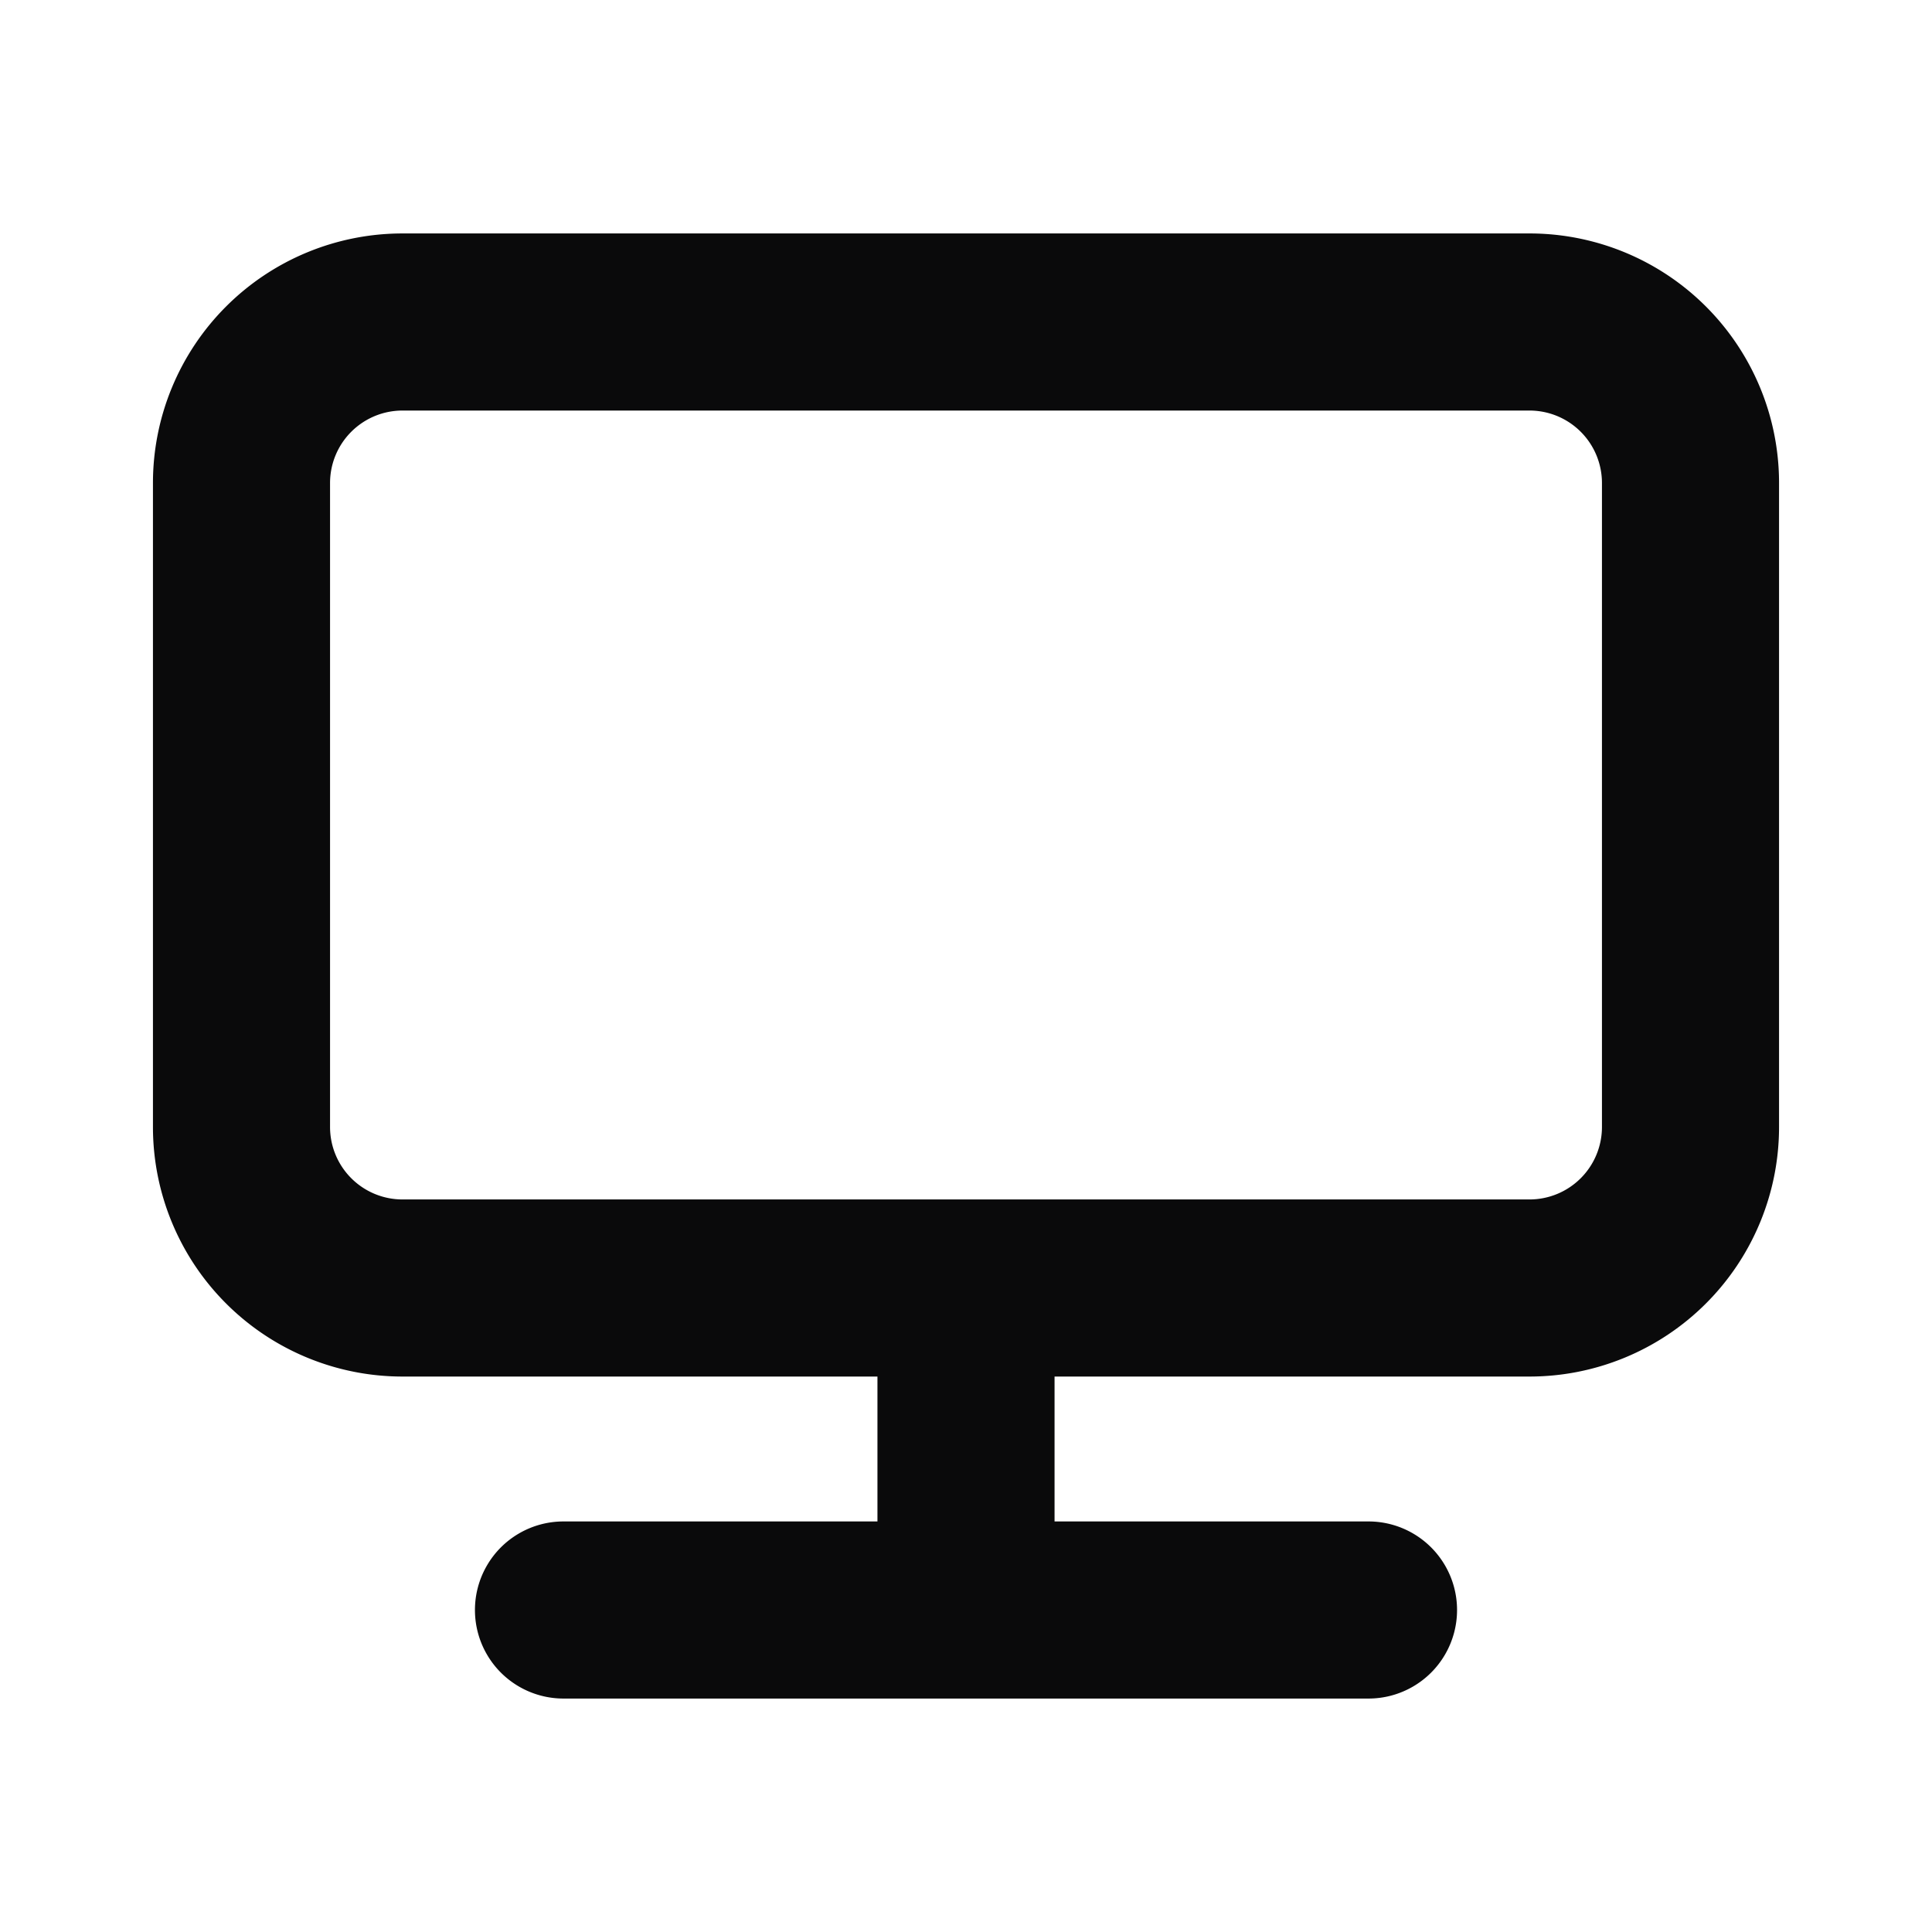 <svg xmlns="http://www.w3.org/2000/svg" width="24" height="24" fill="none" viewBox="0 0 24 24"><path fill="#0A0A0B" fill-rule="evenodd" d="M1.9 6A3.1 3.1 0 0 1 5 2.9h14A3.1 3.1 0 0 1 22.1 6v8a3.1 3.1 0 0 1-3.1 3.1h-5.9v1.8H17a1.1 1.1 0 0 1 0 2.2H7a1.1 1.1 0 0 1 0-2.2h3.9v-1.8H5A3.1 3.1 0 0 1 1.9 14V6ZM5 5.1a.9.9 0 0 0-.9.9v8a.9.9 0 0 0 .9.9h14a.9.9 0 0 0 .9-.9V6a.9.9 0 0 0-.9-.9H5Z" clip-rule="evenodd"/></svg>